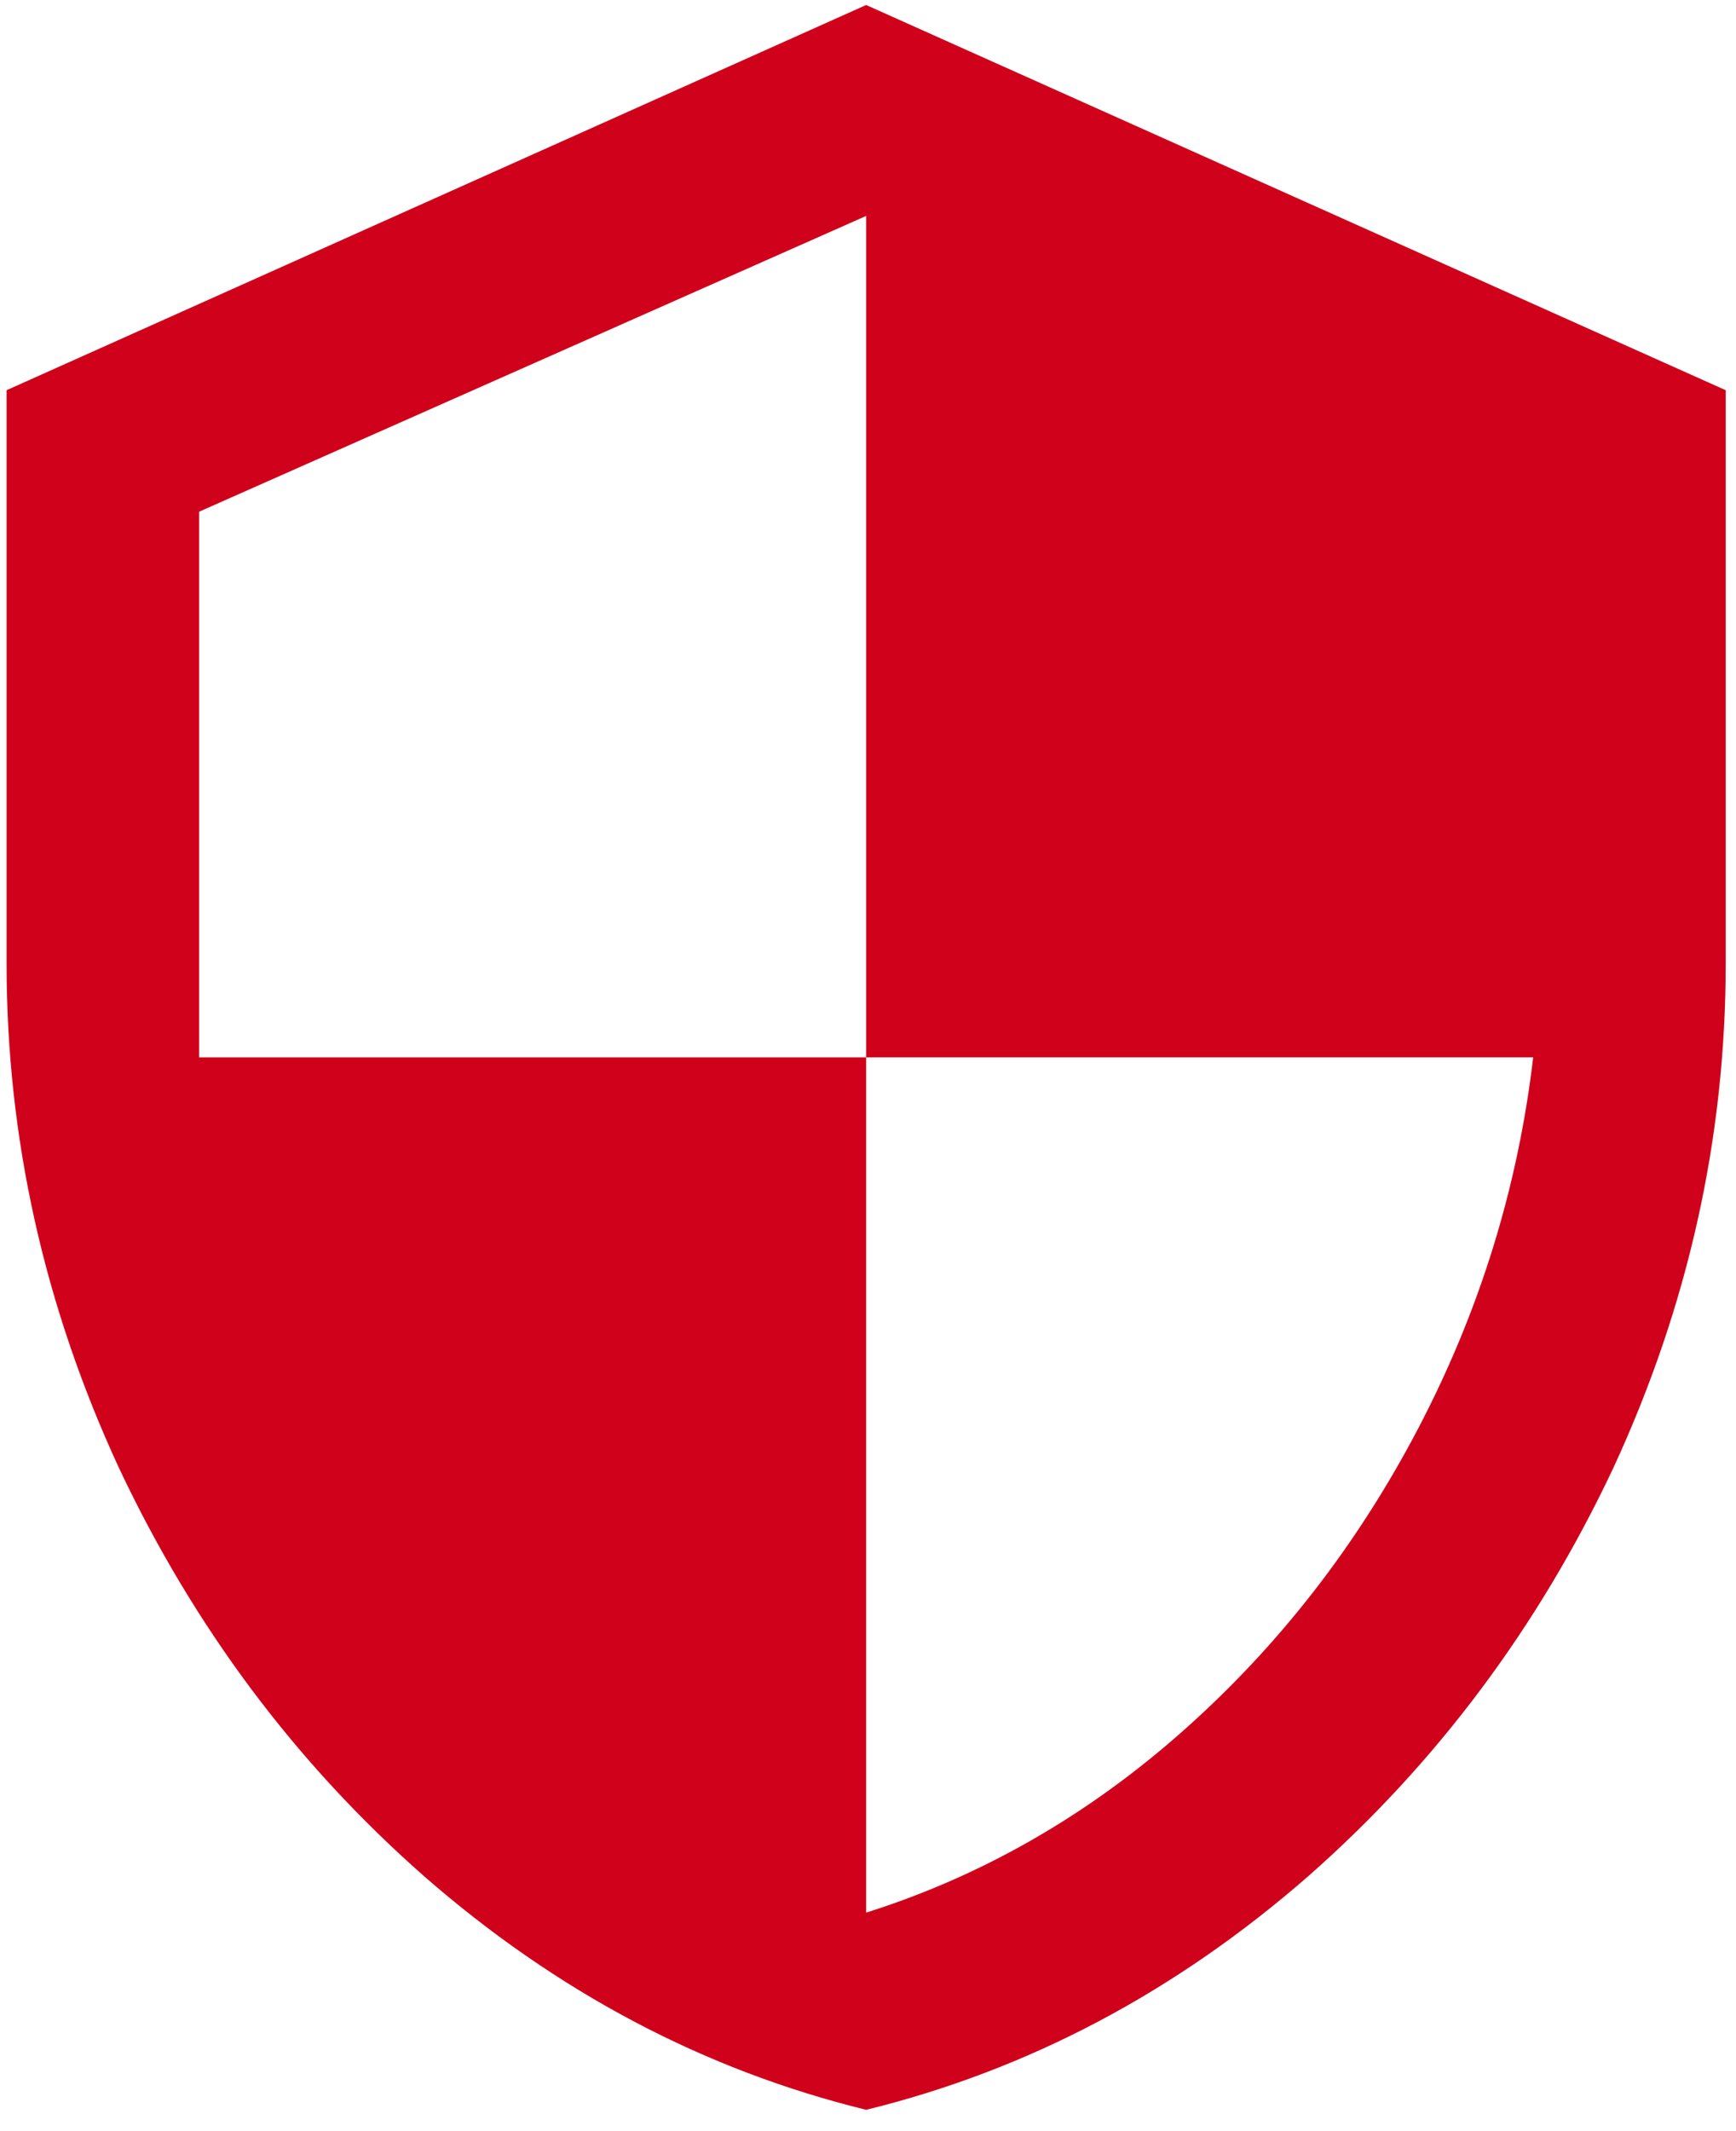 <?xml version="1.0" encoding="UTF-8"?>
<svg width="66px" height="81px" viewBox="0 0 66 81" version="1.1" xmlns="http://www.w3.org/2000/svg" xmlns:xlink="http://www.w3.org/1999/xlink">
    <title>rfp_dep_logo</title>
    <defs></defs>
    <g id="Screens" stroke="none" stroke-width="1" fill="none" fill-rule="evenodd">
        <g id="Multidepartment" transform="translate(-553, -485)" fill="#D0021B">
            <g id="Group-5" transform="translate(179, 467)">
                <g id="Group-2" transform="translate(276, 0)">
                    <path d="M130.93,18.19 L163.609,32.831 L163.609,54.617 C163.609,61.24 162.186,67.631 159.339,73.789 C156.493,79.831 152.629,85.002 147.749,89.301 C142.694,93.717 137.088,96.679 130.93,98.19 C124.771,96.679 119.165,93.717 114.111,89.301 C109.23,85.002 105.367,79.831 102.52,73.789 C99.673,67.631 98.25,61.24 98.25,54.617 L98.25,32.831 L130.93,18.19 Z M130.93,58.19 L130.93,90.695 C135.345,89.301 139.368,86.992 142.999,83.767 C146.631,80.543 149.608,76.709 151.932,72.264 C154.256,67.82 155.708,63.128 156.289,58.19 L130.93,58.19 Z M130.93,58.19 L130.93,26.207 L105.57,37.449 L105.57,58.19 L130.93,58.19 Z" id="rfp_dep_logo"></path>
                </g>
            </g>
        </g>
    </g>
</svg>
